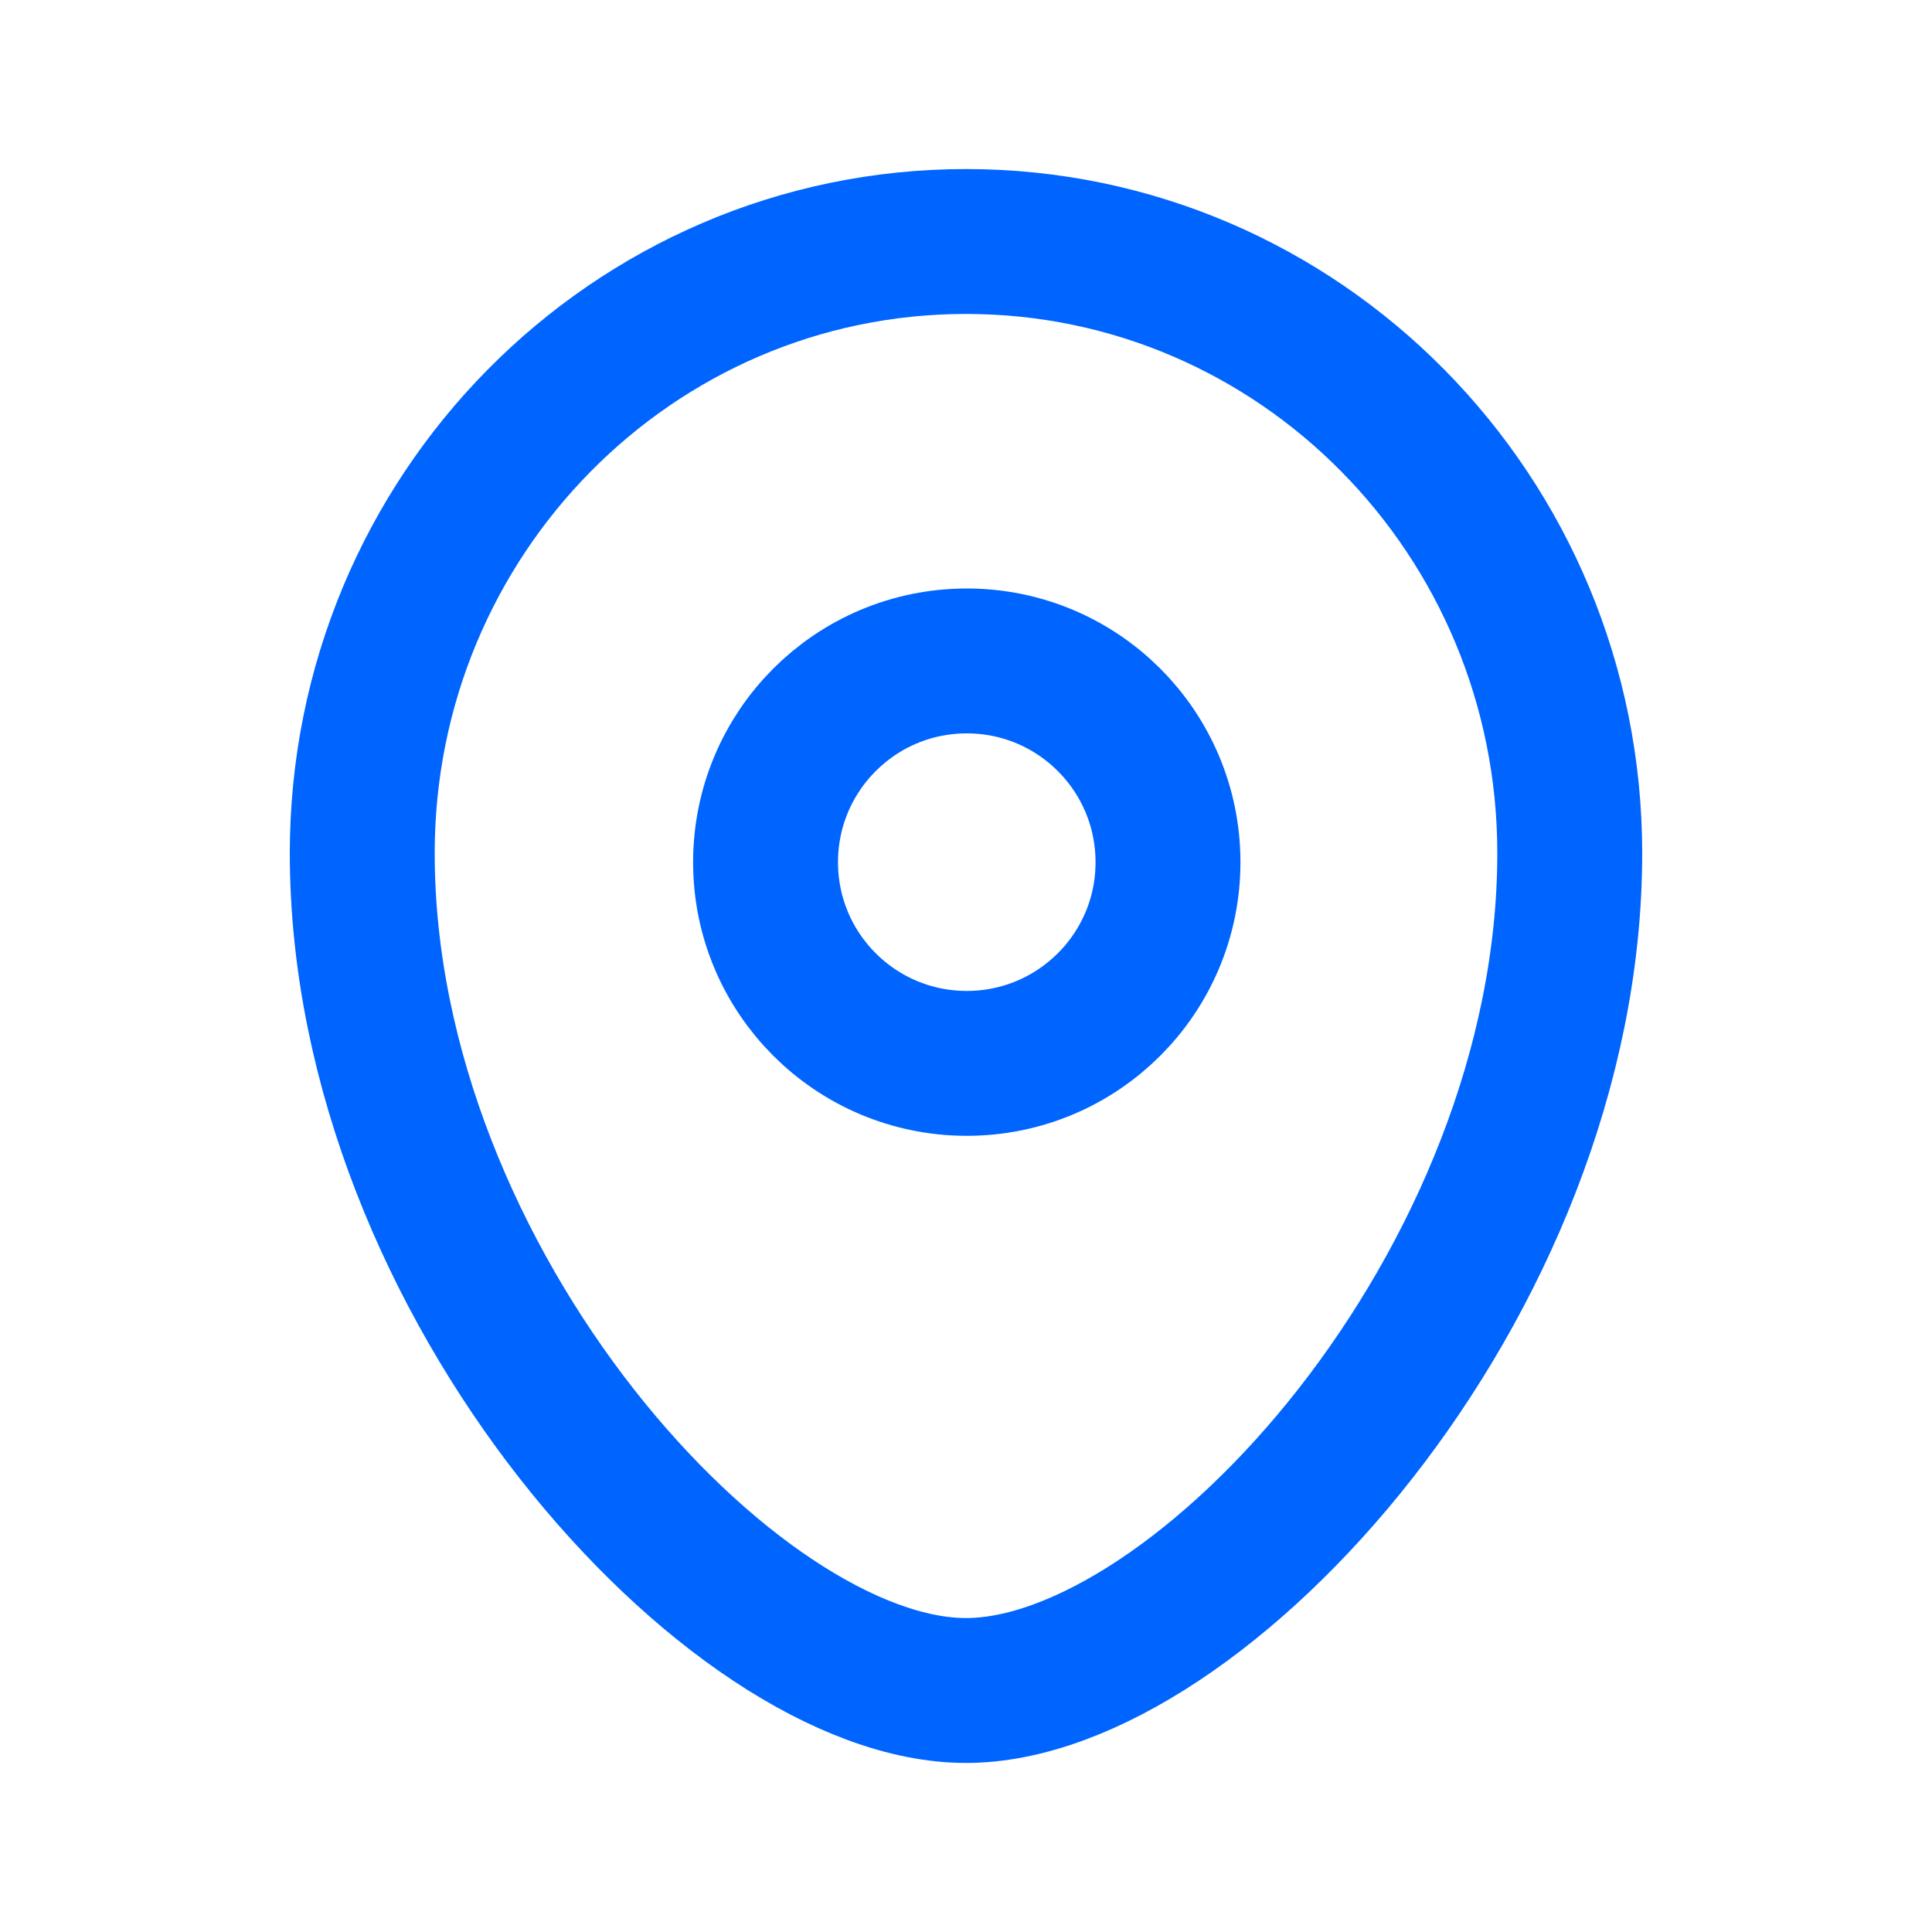 <svg width="20" height="20" viewBox="0 0 20 20" fill="none" xmlns="http://www.w3.org/2000/svg">
<path fill-rule="evenodd" clip-rule="evenodd" d="M12.091 8.926C12.091 7.774 11.159 6.842 10.008 6.842C8.857 6.842 7.925 7.774 7.925 8.926C7.925 10.076 8.857 11.008 10.008 11.008C11.159 11.008 12.091 10.076 12.091 8.926Z" stroke="#0065FF" stroke-width="1.5" stroke-linecap="round" stroke-linejoin="round"/>
<path fill-rule="evenodd" clip-rule="evenodd" d="M10 17.5C7.585 17.5 3.75 13.299 3.75 8.832C3.75 5.335 6.548 2.5 10 2.5C13.452 2.5 16.25 5.335 16.25 8.832C16.25 13.299 12.415 17.5 10 17.5Z" stroke="#0065FF" stroke-width="1.5" stroke-linecap="round" stroke-linejoin="round"/>
</svg>
